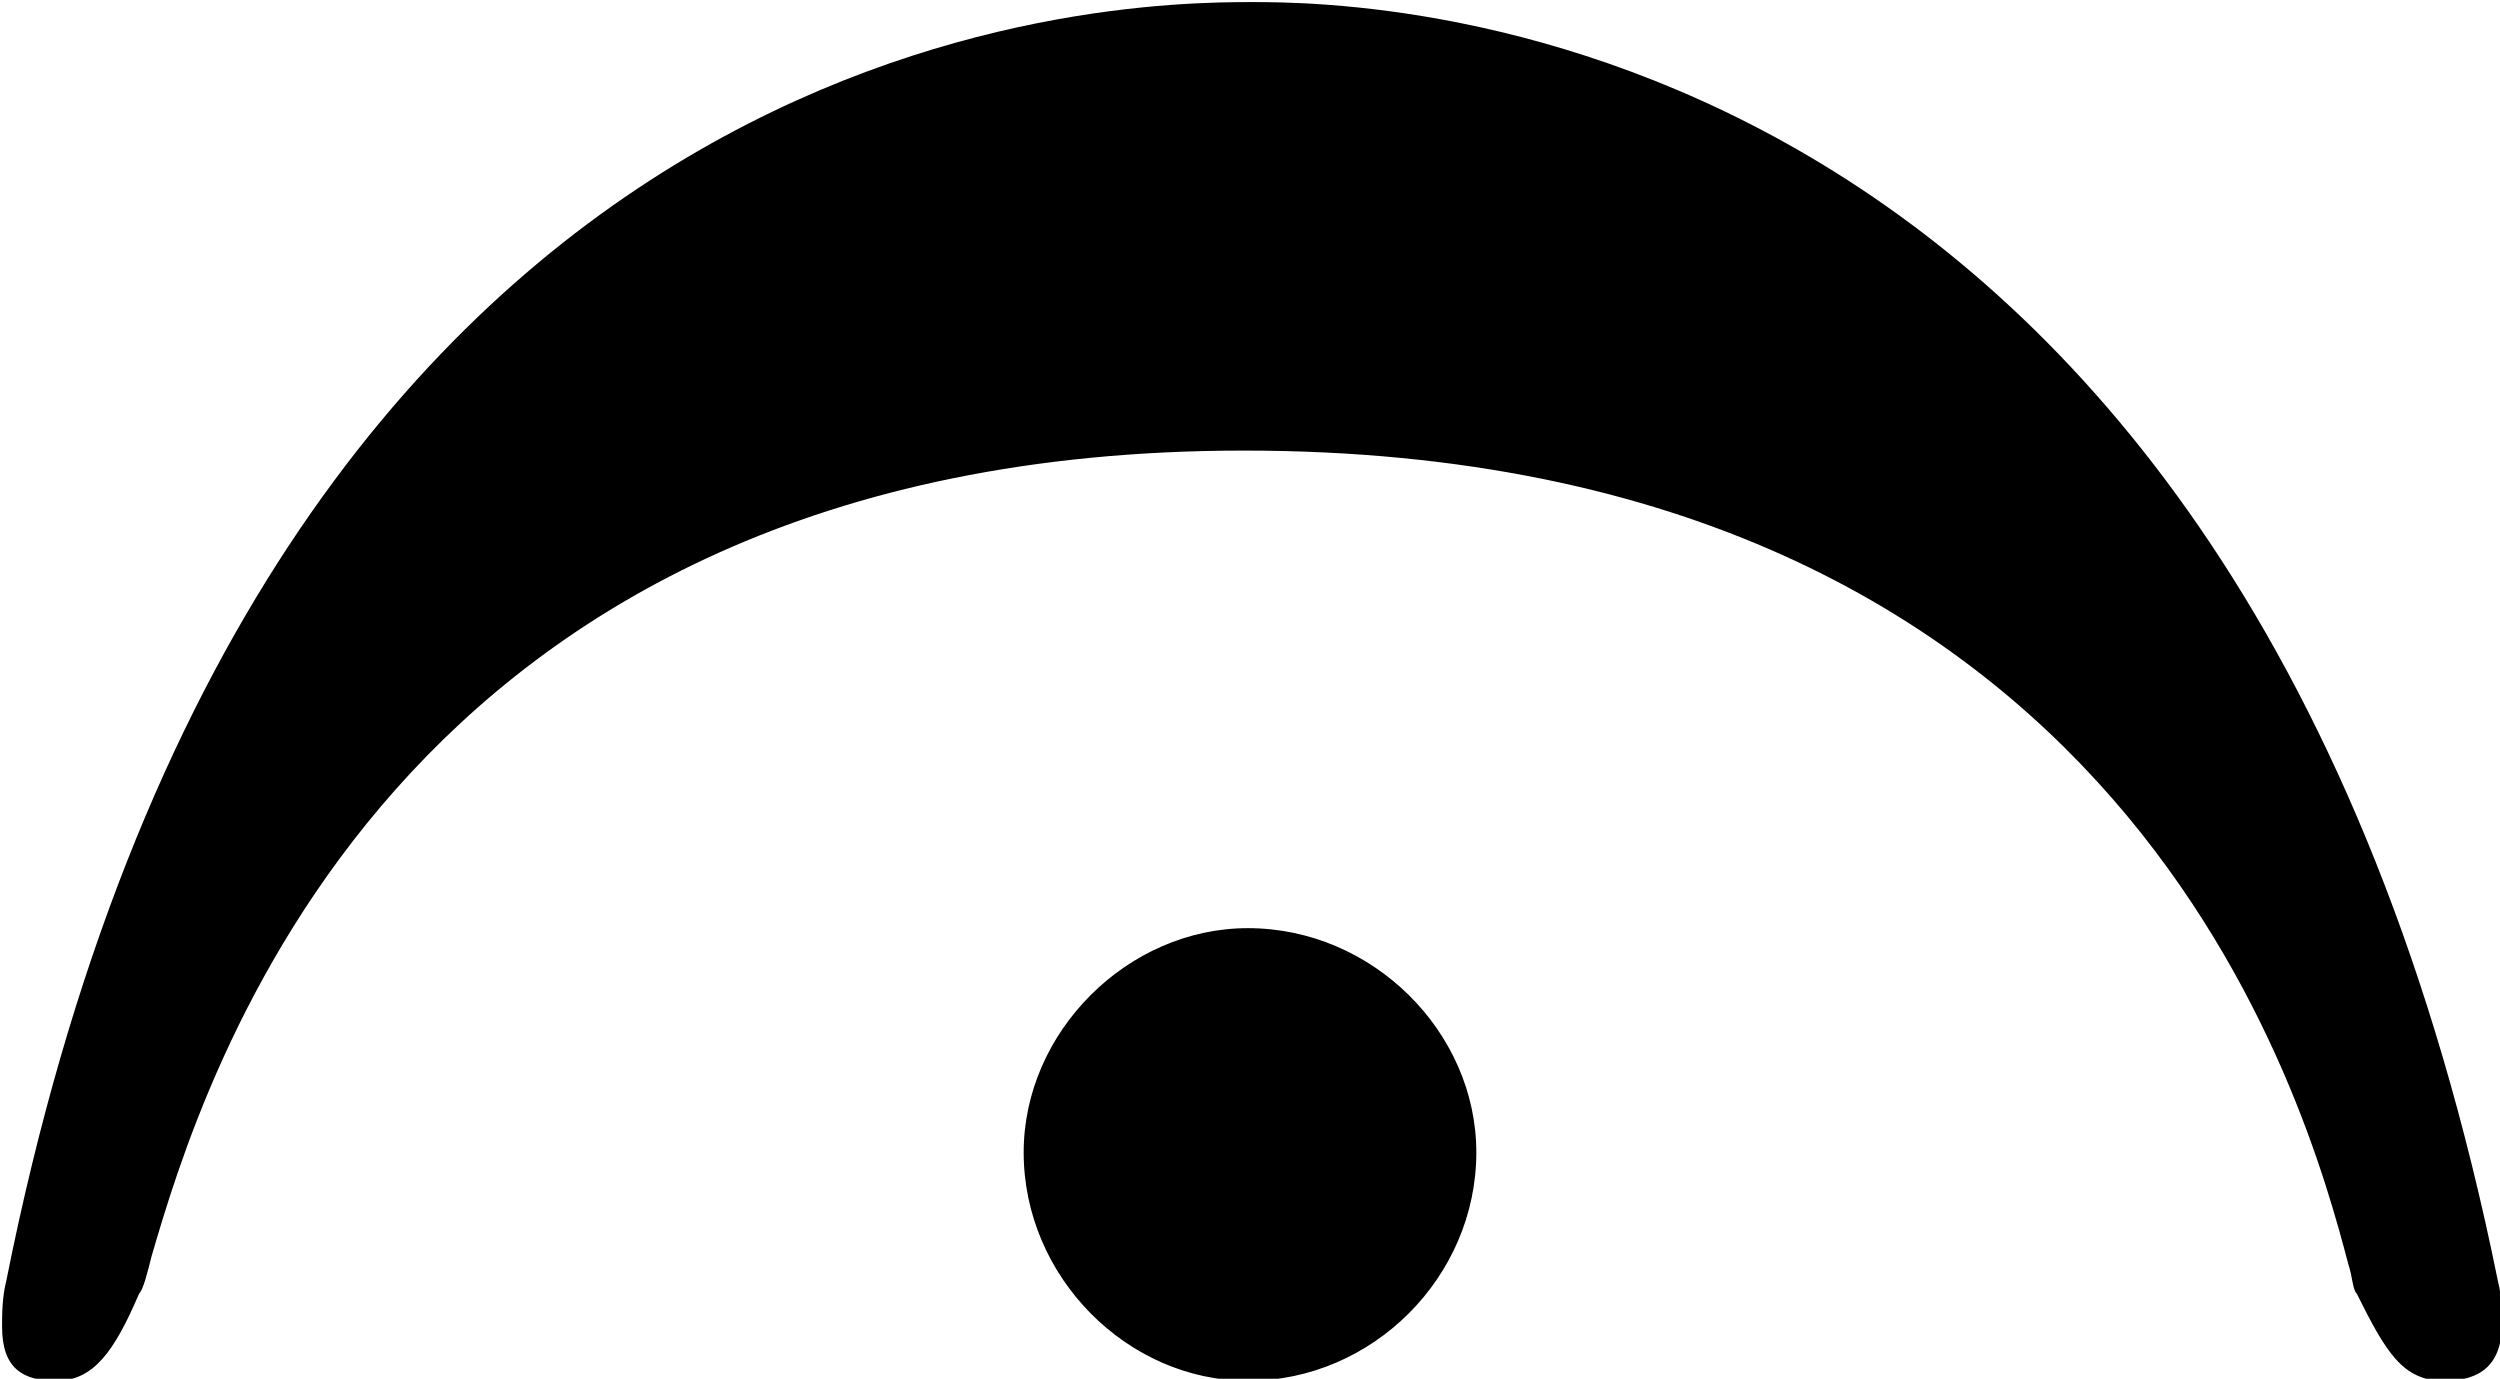 <?xml version="1.0" encoding="UTF-8" standalone="no" ?>
<!DOCTYPE svg PUBLIC "-//W3C//DTD SVG 1.1//EN" "http://www.w3.org/Graphics/SVG/1.1/DTD/svg11.dtd">
<svg xmlns="http://www.w3.org/2000/svg" xmlns:xlink="http://www.w3.org/1999/xlink" version="1.1" width="602" height="332" viewBox="0 0 602 332" xml:space="preserve">
<desc>Created with Fabric.js 4.6.0</desc>
<defs>
</defs>
<g transform="matrix(1 0 0 -1 301.5 166.5)" id="0GUztX5592h0Nhqc9R3CH"  >
<path style="stroke: none; stroke-width: 1; stroke-dasharray: none; stroke-linecap: butt; stroke-dashoffset: 0; stroke-linejoin: miter; stroke-miterlimit: 4; fill: rgb(0,0,0); fill-rule: nonzero; opacity: 1;" vector-effect="non-scaling-stroke"  transform=" translate(-304, -163)" d="M 302 221 C 96 221 51 68 39 27 C 38 23 37 19 36 18 C 30 4 25 -3 16 -3 C 8 -3 3 0 3 10 C 3 13 3 17 4 21 C 65 327 272 329 304 329 C 333 329 542 327 604 21 C 605 17 605 14 605 11 C 605 1 600 -3 591 -3 C 581 -3 577 4 570 18 C 569 19 569 22 568 25 C 558 63 515 221 302 221 z M 358 52 C 358 22 333 -3 303 -3 C 274 -3 249 22 249 52 C 249 81 274 106 303 106 C 333 106 358 81 358 52 z" stroke-linecap="round" />
</g>
</svg>